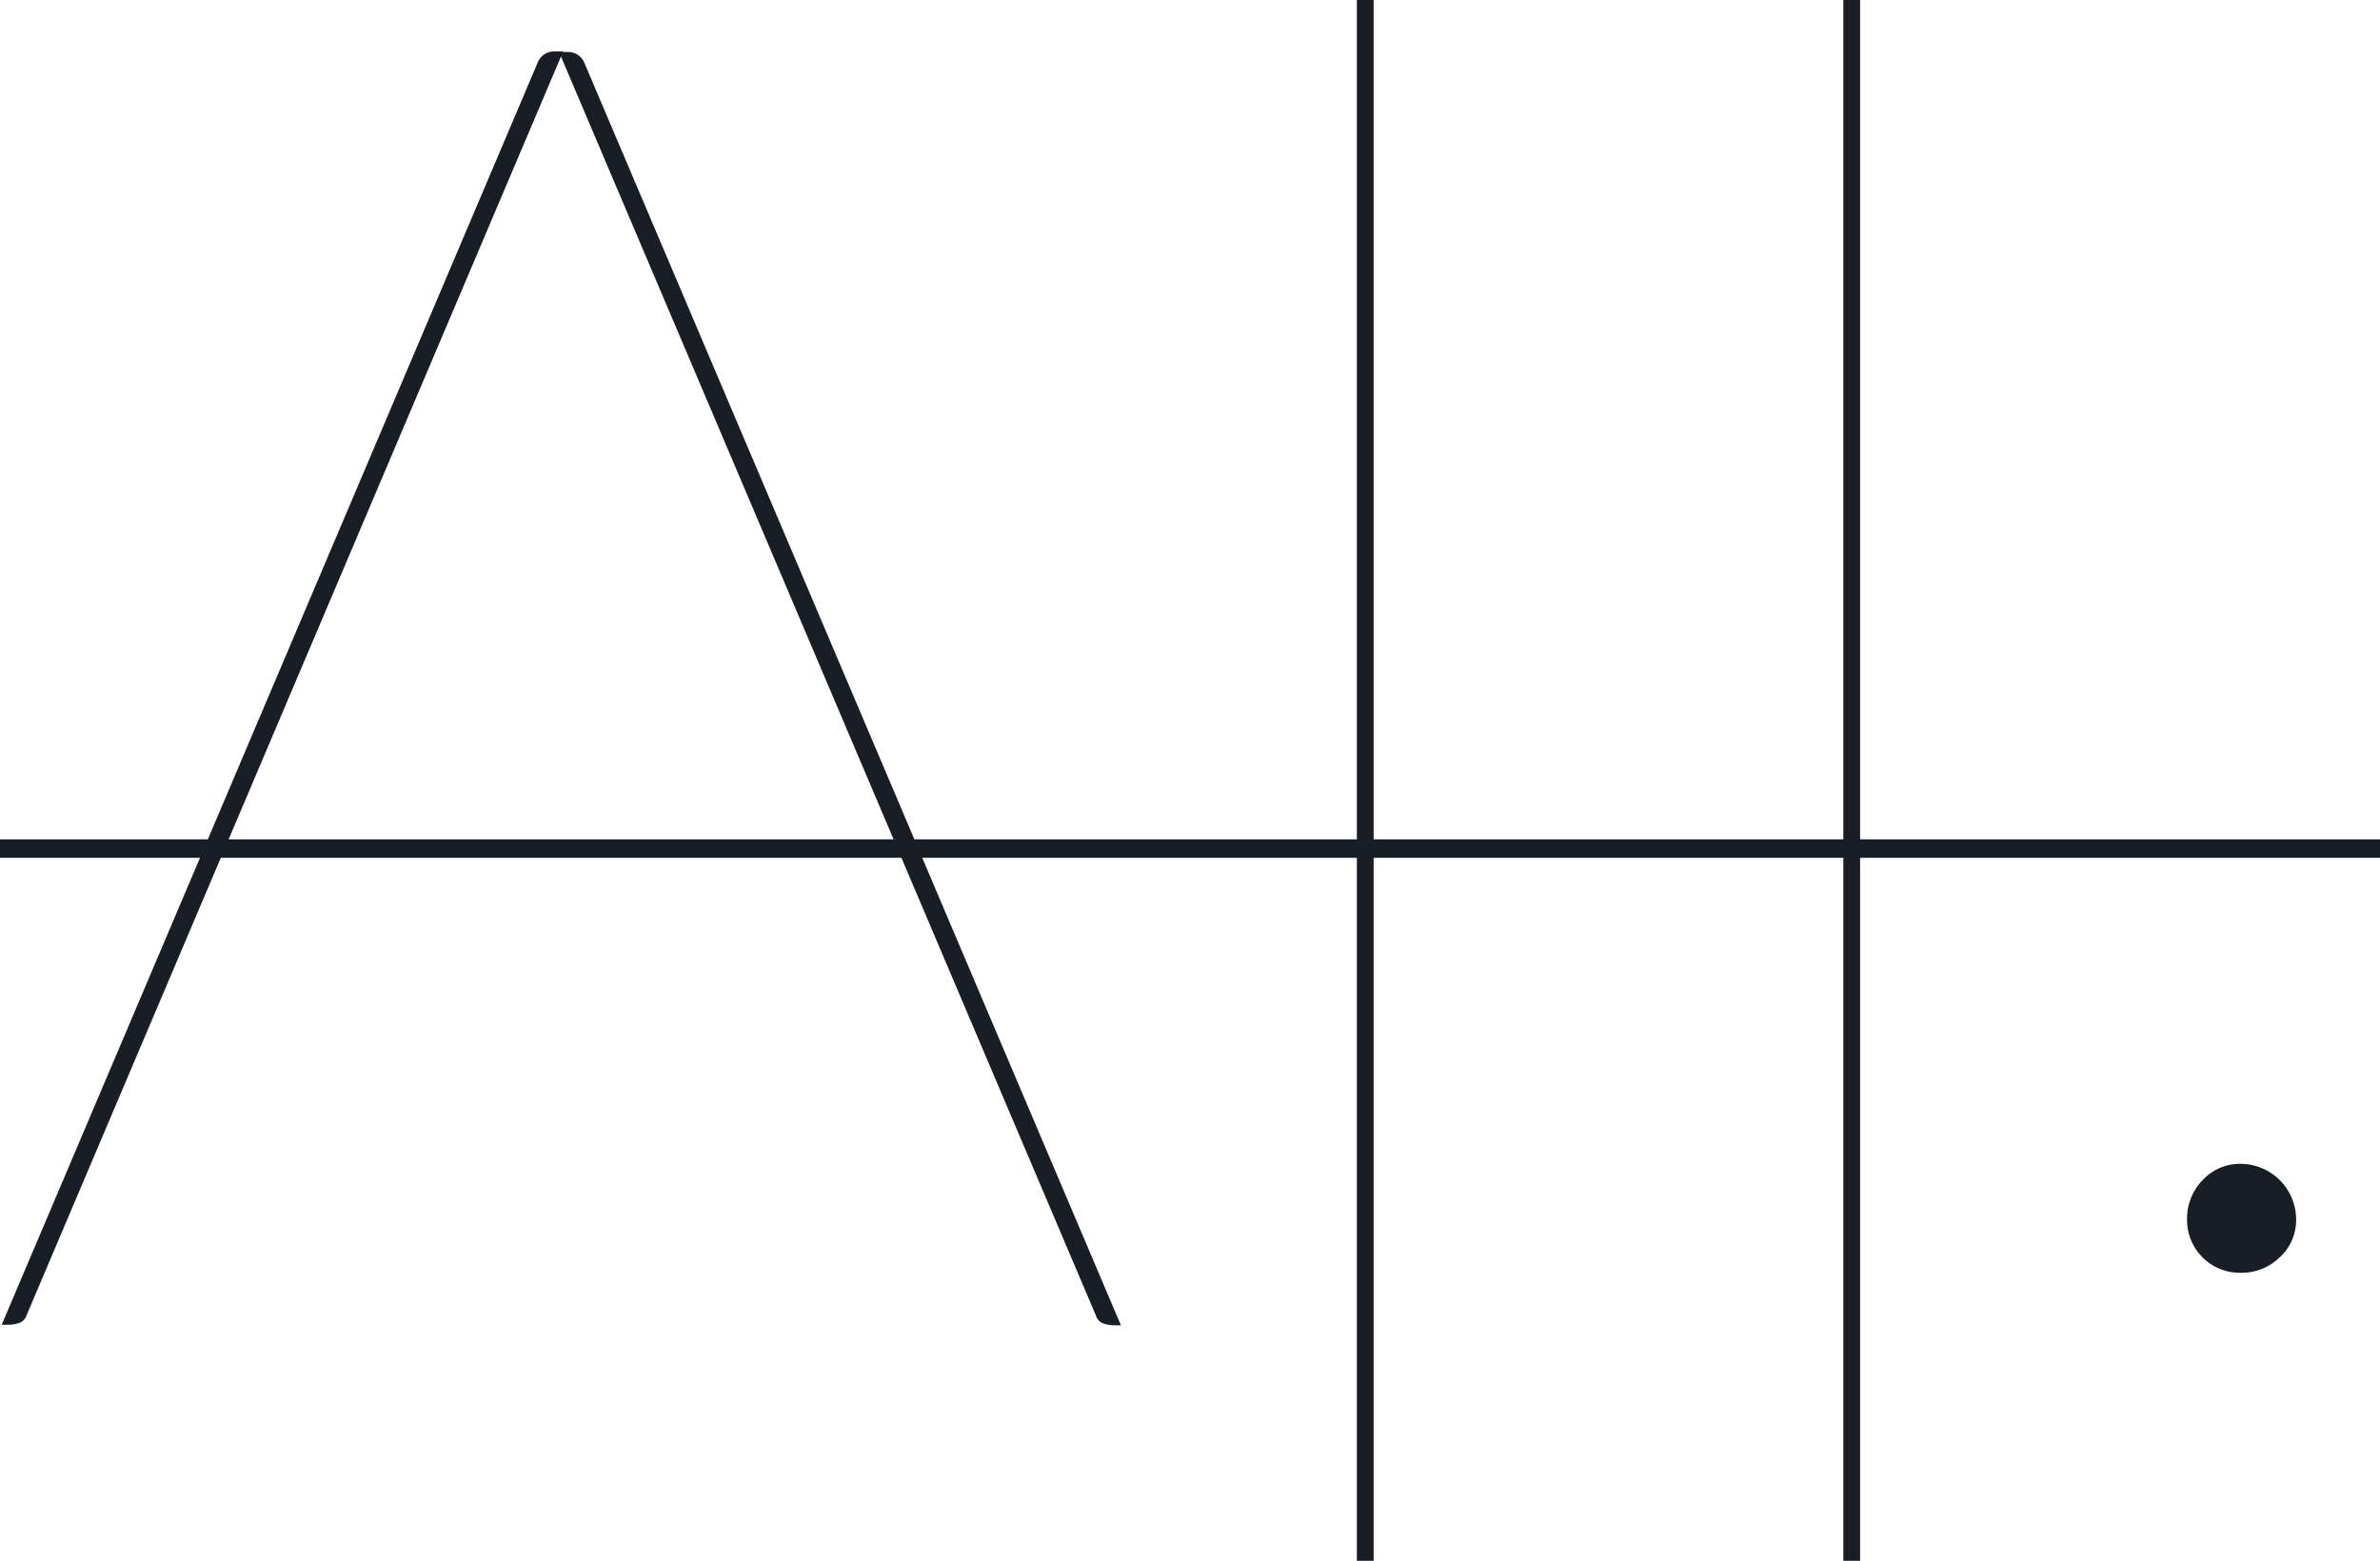 <svg xmlns="http://www.w3.org/2000/svg" viewBox="0 0 225.64 148.04"><defs><style>.cls-1{fill:#191d26;}</style></defs><g id="Layer_2" data-name="Layer 2"><g id="_YOUR_TEXT_HERE_" data-name="[YOUR TEXT HERE]"><path class="cls-1" d="M2.54,124.67a1.17,1.17,0,0,1-.75.79,3.31,3.31,0,0,1-1,.16H.16L51,5.88a1.65,1.65,0,0,1,1.59-1h.8Z"/><path class="cls-1" d="M53,4.93h.8a1.65,1.65,0,0,1,1.59,1l50.88,119.74h-.63a3.31,3.31,0,0,1-1-.16,1.19,1.19,0,0,1-.75-.79Z"/><path class="cls-1" d="M128.64,0h1.59V148h-1.59Z"/><path class="cls-1" d="M174.76,0h1.59V148h-1.59Z"/><path class="cls-1" d="M207.35,115.61a5.17,5.17,0,0,1,1.47-3.7,4.81,4.81,0,0,1,3.62-1.55,5.29,5.29,0,0,1,5.25,5.25,4.79,4.79,0,0,1-1.55,3.61,5.19,5.19,0,0,1-3.7,1.47,5,5,0,0,1-5.09-5.08Z"/><path class="cls-1" d="M0,81.34V79.59H225.64v1.75Z"/></g></g></svg>